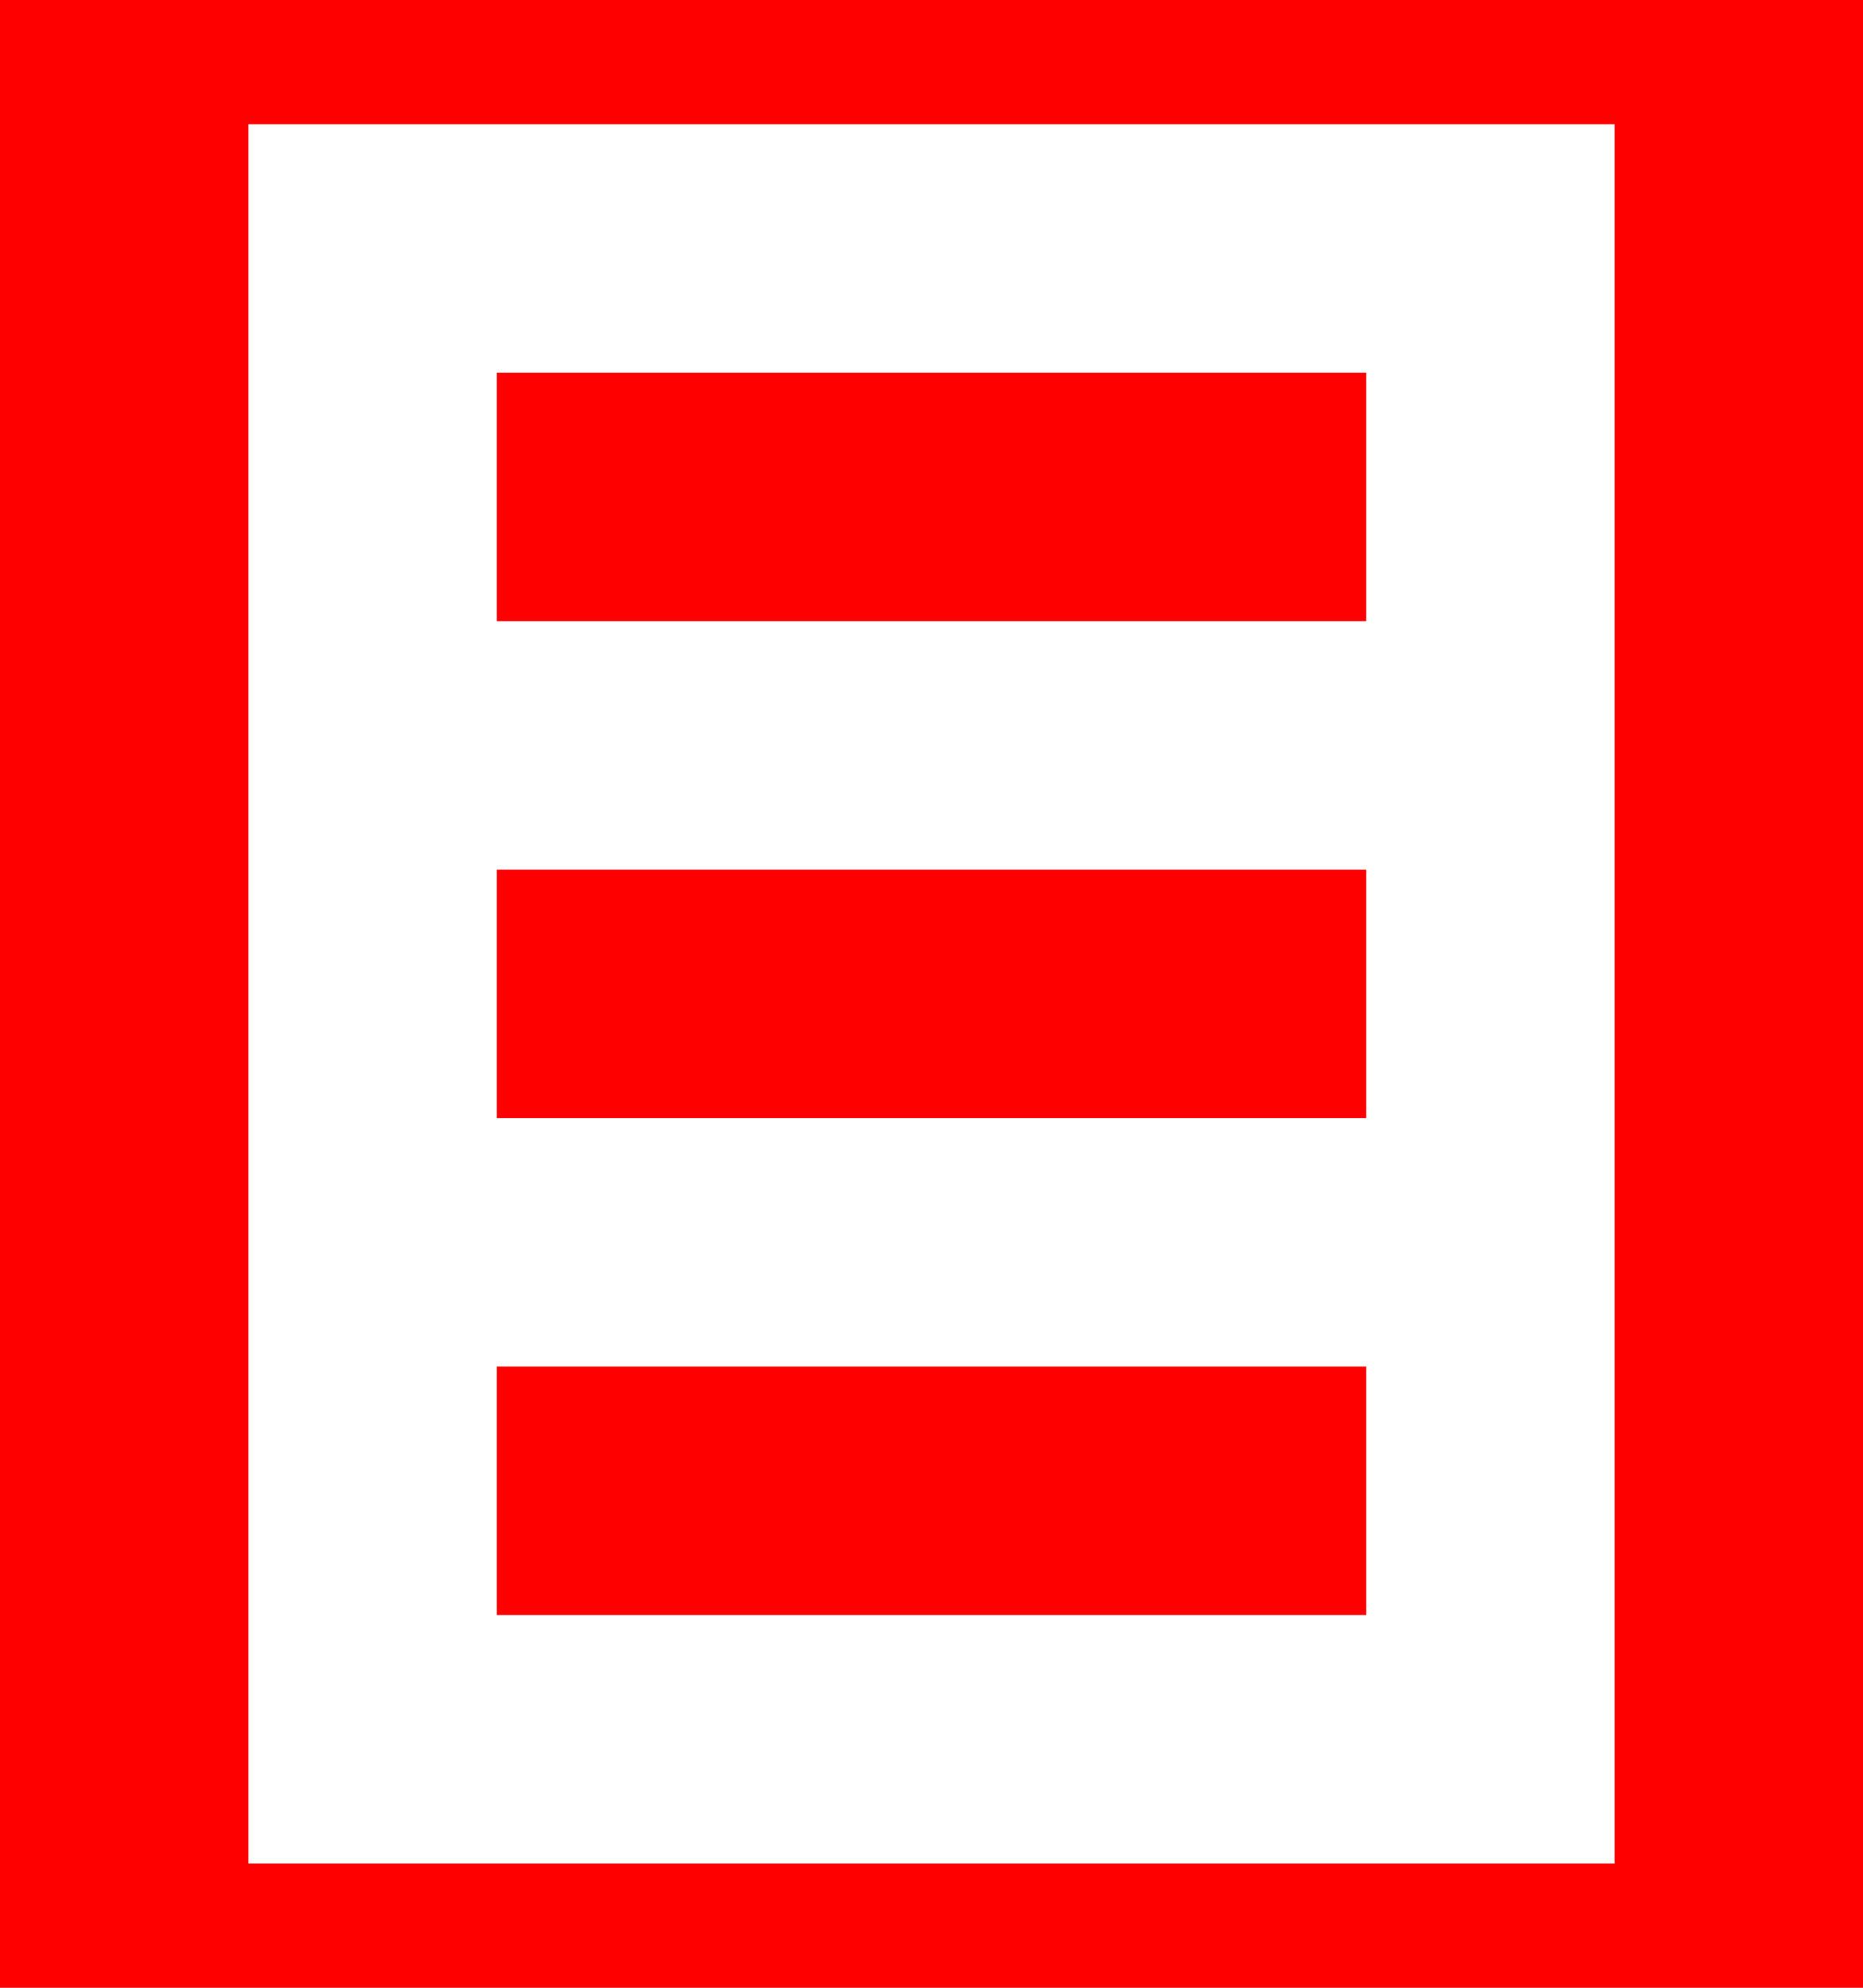 <?xml version="1.0" encoding="utf-8"?>
<!-- Generator: Adobe Illustrator 20.0.0, SVG Export Plug-In . SVG Version: 6.00 Build 0)  -->
<svg version="1.1" id="icon-" xmlns="http://www.w3.org/2000/svg" xmlns:xlink="http://www.w3.org/1999/xlink" x="0px" y="0px"
	 viewBox="0 0 900 960" enable-background="new 0 0 900 960" xml:space="preserve">
<path id="menu-content_1_" fill="#FF0000" d="M780,60v840H120V60H780 M900-60H0v1080h900V-60L900-60z M660,180H240v120h420V180z
	 M660,420H240v120h420V420z M660,660H240v120h420V660z"/>
</svg>
